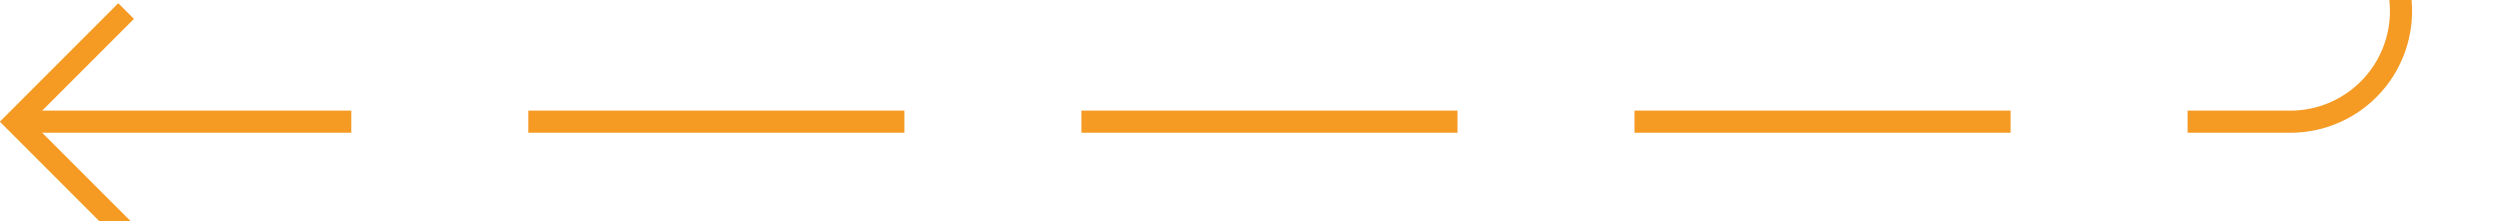﻿<?xml version="1.0" encoding="utf-8"?>
<svg version="1.1" xmlns:xlink="http://www.w3.org/1999/xlink" width="113px" height="10px" preserveAspectRatio="xMinYMid meet" viewBox="120 1353  113 8" xmlns="http://www.w3.org/2000/svg">
  <path d="M 228.5 1348  L 228.5 1352  A 5 5 0 0 1 223.5 1357.5 L 121 1357.5  " stroke-width="1" stroke-dasharray="17,8" stroke="#f59a23" fill="none" />
  <path d="M 126.054 1362.146  L 121.407 1357.5  L 126.054 1352.854  L 125.346 1352.146  L 120.346 1357.146  L 119.993 1357.5  L 120.346 1357.854  L 125.346 1362.854  L 126.054 1362.146  Z " fill-rule="nonzero" fill="#f59a23" stroke="none" />
</svg>